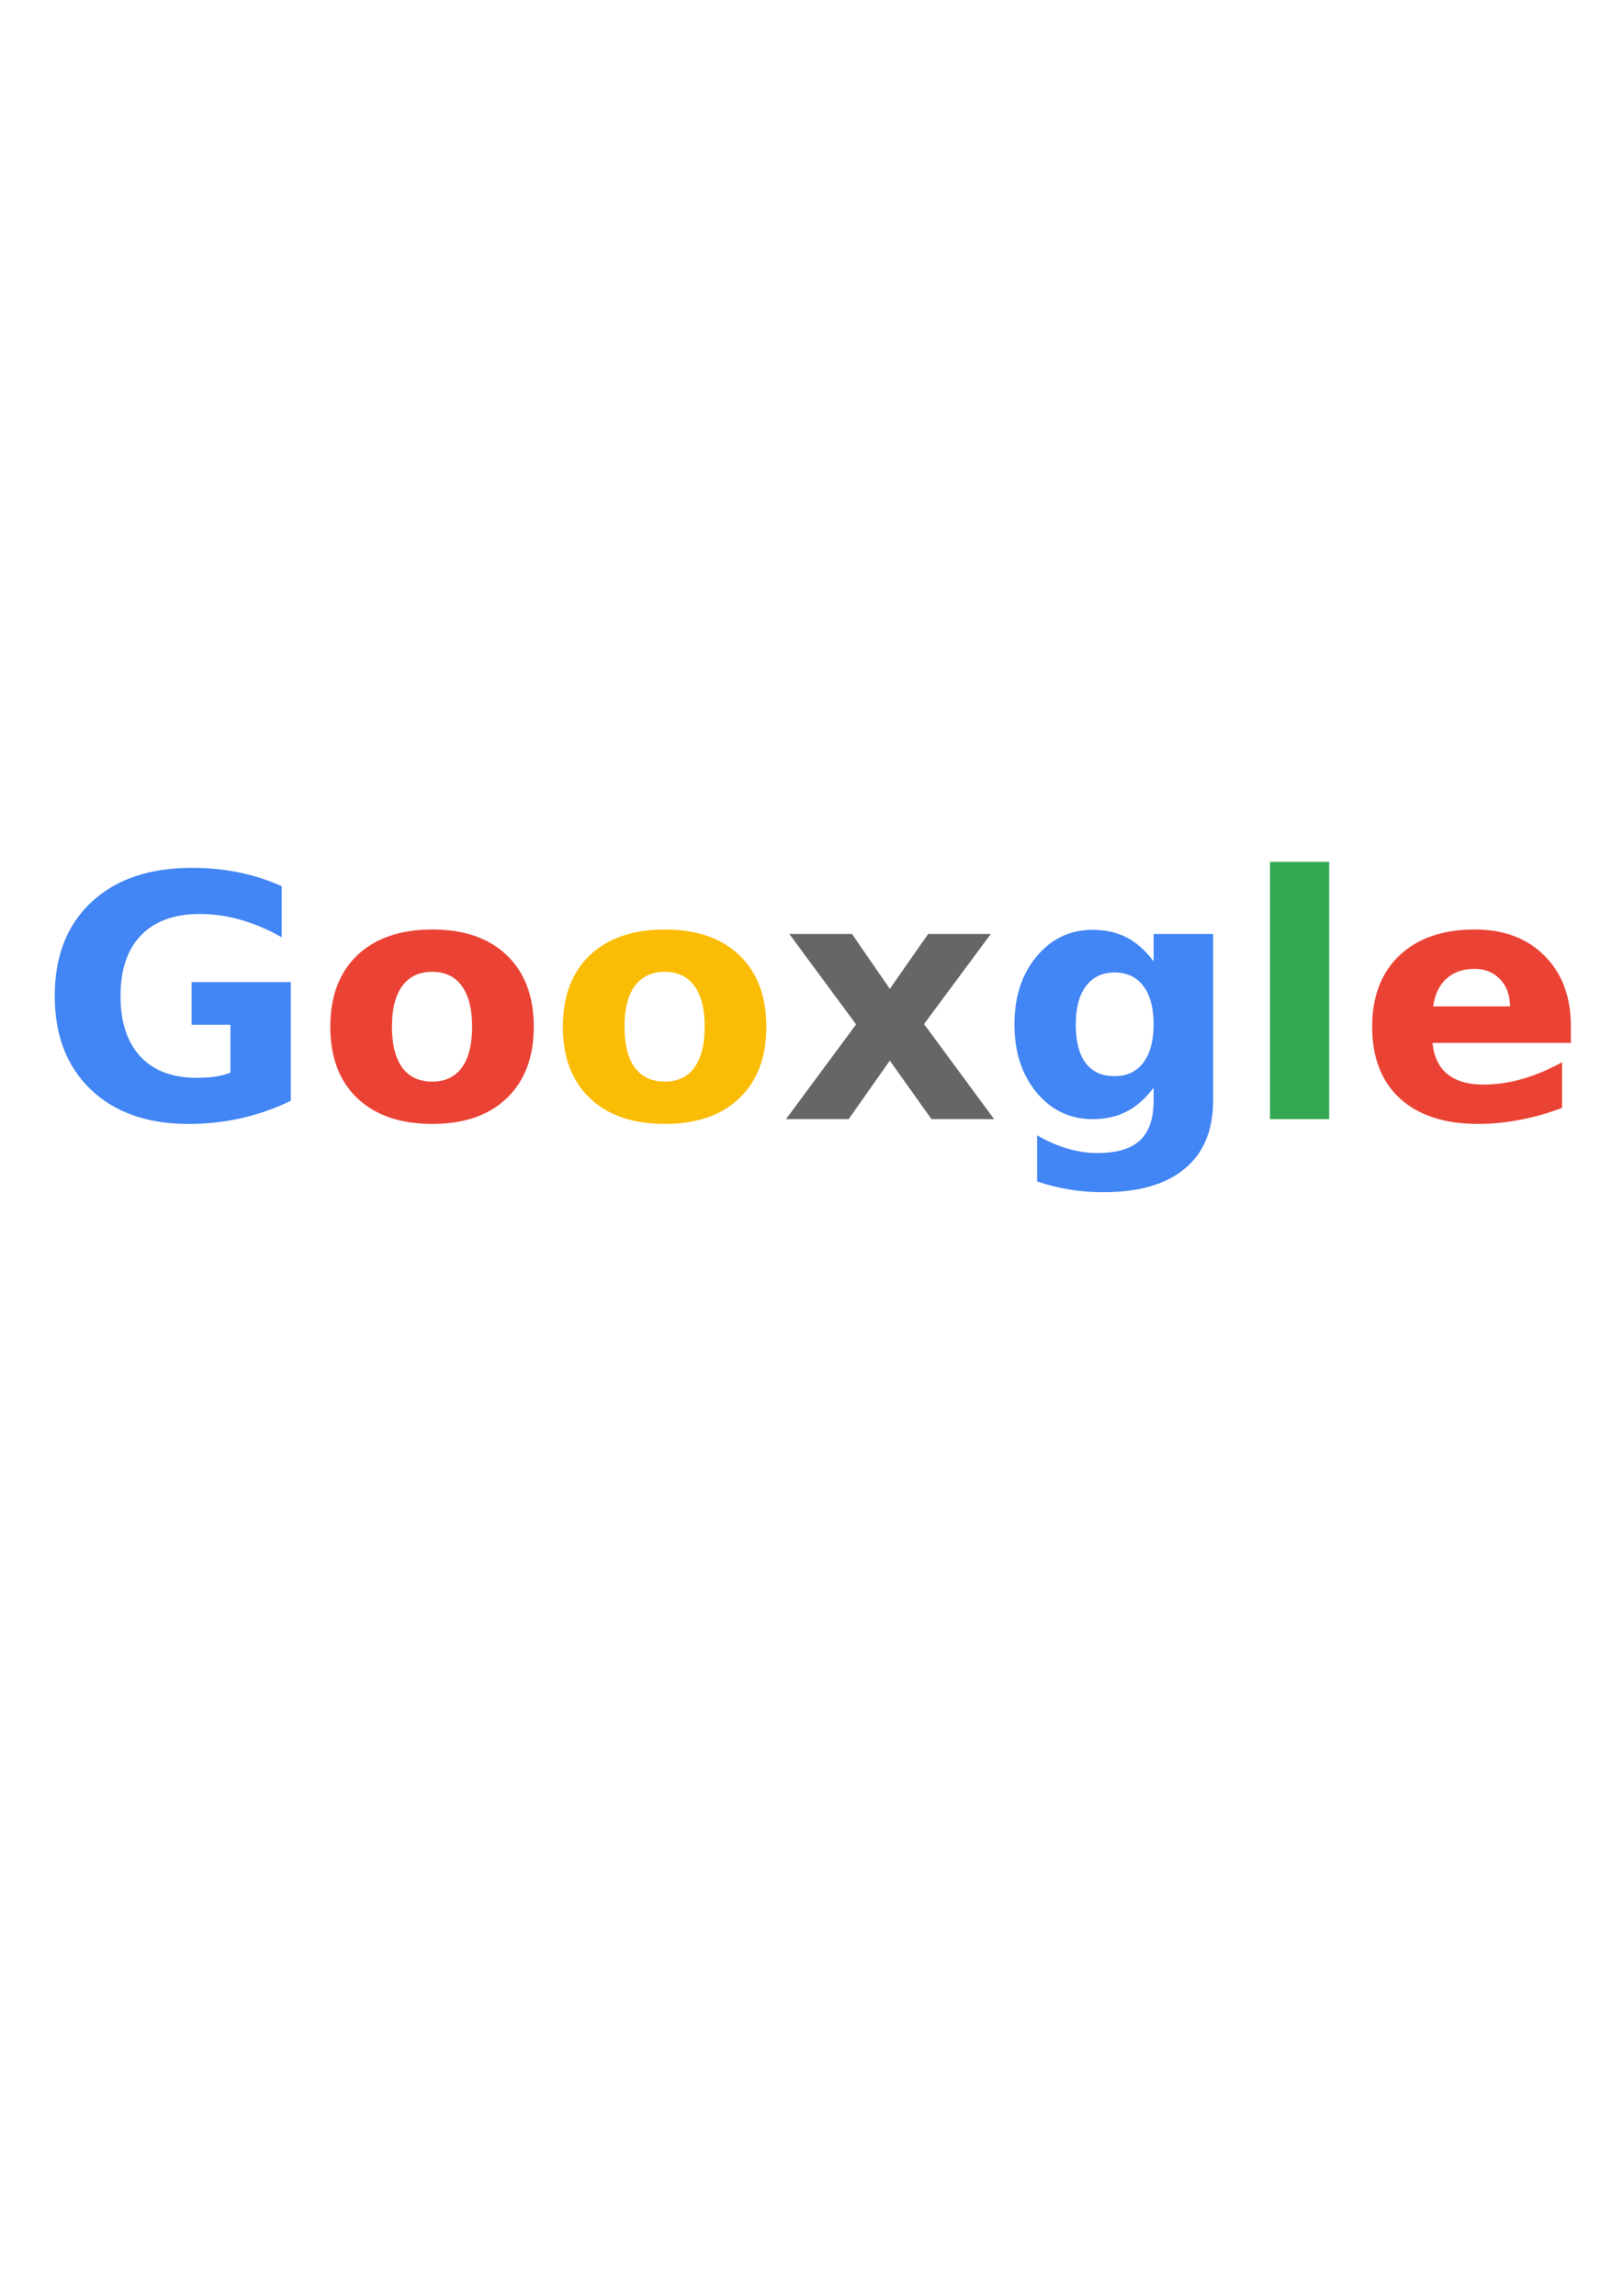 <?xml version="1.0" encoding="UTF-8" standalone="no"?>
<!-- Created with Inkscape (http://www.inkscape.org/) -->

<svg
   xmlns:dc="http://purl.org/dc/elements/1.1/"
   xmlns:cc="http://creativecommons.org/ns#"
   xmlns:rdf="http://www.w3.org/1999/02/22-rdf-syntax-ns#"
   xmlns:svg="http://www.w3.org/2000/svg"
   xmlns="http://www.w3.org/2000/svg"
   xmlns:sodipodi="http://sodipodi.sourceforge.net/DTD/sodipodi-0.dtd"
   xmlns:inkscape="http://www.inkscape.org/namespaces/inkscape"
   width="210mm"
   height="297mm"
   viewBox="0 0 210 297"
   version="1.1"
   id="svg8"
   inkscape:version="0.92.5 (2060ec1f9f, 2020-04-08)"
   sodipodi:docname="Gooxgle.svg">
  <defs
     id="defs2" />
  <sodipodi:namedview
     id="base"
     pagecolor="#ffffff"
     bordercolor="#666666"
     borderopacity="1.0"
     inkscape:pageopacity="0.0"
     inkscape:pageshadow="2"
     inkscape:zoom="0.7"
     inkscape:cx="365.09468"
     inkscape:cy="512.38072"
     inkscape:document-units="mm"
     inkscape:current-layer="layer1"
     showgrid="false"
     inkscape:window-width="1366"
     inkscape:window-height="715"
     inkscape:window-x="0"
     inkscape:window-y="25"
     inkscape:window-maximized="1" />
  <g
     inkscape:label="Camada 1"
     inkscape:groupmode="layer"
     id="layer1">
    <g
       aria-label="Gooxgle"
       style="font-style:normal;font-weight:normal;font-size:43.801px;line-height:1.25;font-family:sans-serif;letter-spacing:0px;word-spacing:0px;fill:#4285f4;fill-opacity:1;stroke:none;stroke-width:1.095;image-rendering:auto"
       id="text3715"
       transform="translate(1.89,-13.607)"
       inkscape:export-xdpi="96"
       inkscape:export-ydpi="96">
      <path
         d="m 35.735,156.011 q -3.08,1.497 -6.395,2.246 -3.315,0.749 -6.844,0.749 -7.978,0 -12.64,-4.449 -4.662,-4.47 -4.662,-12.105 0,-7.721 4.748,-12.148 4.748,-4.427 13.004,-4.427 3.187,0 6.095,0.599 2.93,0.599 5.518,1.775 v 6.609 q -2.673,-1.519 -5.325,-2.267 -2.631,-0.749 -5.283,-0.749 -4.919,0 -7.593,2.759 -2.652,2.738 -2.652,7.849 0,5.069 2.566,7.828 2.566,2.759 7.293,2.759 1.283,0 2.374,-0.15 1.112,-0.171 1.989,-0.513 v -6.202 h -5.026 v -5.518 h 12.832 z"
         style="font-style:normal;font-variant:normal;font-weight:bold;font-stretch:normal;font-size:43.802px;font-family:sans-serif;-inkscape-font-specification:'sans-serif, Bold';font-variant-ligatures:normal;font-variant-caps:normal;font-variant-numeric:normal;font-feature-settings:normal;text-align:start;writing-mode:lr-tb;text-anchor:start;fill:#4285f4;fill-opacity:1;stroke-width:1.095"
         id="path4630"
         inkscape:connector-curvature="0" />
      <path
         d="m 54.043,139.329 q -2.545,0 -3.893,1.839 -1.326,1.818 -1.326,5.261 0,3.443 1.326,5.283 1.347,1.818 3.893,1.818 2.502,0 3.828,-1.818 1.326,-1.839 1.326,-5.283 0,-3.443 -1.326,-5.261 -1.326,-1.839 -3.828,-1.839 z m 0,-5.475 q 6.181,0 9.646,3.336 3.486,3.336 3.486,9.239 0,5.903 -3.486,9.239 -3.465,3.336 -9.646,3.336 -6.202,0 -9.71,-3.336 -3.486,-3.336 -3.486,-9.239 0,-5.903 3.486,-9.239 3.508,-3.336 9.71,-3.336 z"
         style="font-style:normal;font-variant:normal;font-weight:bold;font-stretch:normal;font-size:43.802px;font-family:sans-serif;-inkscape-font-specification:'sans-serif, Bold';font-variant-ligatures:normal;font-variant-caps:normal;font-variant-numeric:normal;font-feature-settings:normal;text-align:start;writing-mode:lr-tb;text-anchor:start;fill:#ea4335;fill-opacity:1;stroke-width:1.095"
         id="path4632"
         inkscape:connector-curvature="0" />
      <path
         d="m 84.135,139.329 q -2.545,0 -3.893,1.839 -1.326,1.818 -1.326,5.261 0,3.443 1.326,5.283 1.347,1.818 3.893,1.818 2.502,0 3.828,-1.818 1.326,-1.839 1.326,-5.283 0,-3.443 -1.326,-5.261 -1.326,-1.839 -3.828,-1.839 z m 0,-5.475 q 6.181,0 9.646,3.336 3.486,3.336 3.486,9.239 0,5.903 -3.486,9.239 -3.465,3.336 -9.646,3.336 -6.202,0 -9.71,-3.336 -3.486,-3.336 -3.486,-9.239 0,-5.903 3.486,-9.239 3.508,-3.336 9.71,-3.336 z"
         style="font-style:normal;font-variant:normal;font-weight:bold;font-stretch:normal;font-size:43.802px;font-family:sans-serif;-inkscape-font-specification:'sans-serif, Bold';font-variant-ligatures:normal;font-variant-caps:normal;font-variant-numeric:normal;font-feature-settings:normal;text-align:start;writing-mode:lr-tb;text-anchor:start;fill:#fbbc05;fill-opacity:0.996;stroke-width:1.095"
         id="path4634"
         inkscape:connector-curvature="0" />
      <path
         d="m 108.88,146.13 -8.641,-11.699 h 8.106 l 4.898,7.101 4.962,-7.101 h 8.106 l -8.641,11.656 9.068,12.298 h -8.106 l -5.39,-7.571 -5.325,7.571 h -8.106 z"
         style="font-style:normal;font-variant:normal;font-weight:bold;font-stretch:normal;font-size:43.802px;font-family:sans-serif;-inkscape-font-specification:'sans-serif, Bold';font-variant-ligatures:normal;font-variant-caps:normal;font-variant-numeric:normal;font-feature-settings:normal;text-align:start;writing-mode:lr-tb;text-anchor:start;fill:#666666;fill-opacity:1;stroke-width:1.095"
         id="path4636"
         inkscape:connector-curvature="0" />
      <path
         d="m 147.377,154.321 q -1.583,2.096 -3.486,3.08 -1.903,0.984 -4.406,0.984 -4.384,0 -7.25,-3.443 -2.866,-3.465 -2.866,-8.812 0,-5.368 2.866,-8.79 2.866,-3.443 7.25,-3.443 2.502,0 4.406,0.984 1.903,0.984 3.486,3.101 v -3.55 h 7.699 v 21.537 q 0,5.775 -3.657,8.812 -3.636,3.058 -10.565,3.058 -2.246,0 -4.342,-0.342 -2.096,-0.342 -4.213,-1.048 v -5.967 q 2.01,1.155 3.935,1.711 1.925,0.577 3.871,0.577 3.764,0 5.518,-1.647 1.754,-1.647 1.754,-5.154 z M 142.33,139.414 q -2.374,0 -3.7,1.754 -1.326,1.754 -1.326,4.962 0,3.294 1.283,5.005 1.283,1.69 3.743,1.69 2.395,0 3.721,-1.754 1.326,-1.754 1.326,-4.941 0,-3.208 -1.326,-4.962 -1.326,-1.754 -3.721,-1.754 z"
         style="font-style:normal;font-variant:normal;font-weight:bold;font-stretch:normal;font-size:43.802px;font-family:sans-serif;-inkscape-font-specification:'sans-serif, Bold';font-variant-ligatures:normal;font-variant-caps:normal;font-variant-numeric:normal;font-feature-settings:normal;text-align:start;writing-mode:lr-tb;text-anchor:start;fill:#4285f4;fill-opacity:1;stroke-width:1.095"
         id="path4638"
         inkscape:connector-curvature="0" />
      <path
         d="m 162.434,125.106 h 7.657 v 33.279 h -7.657 z"
         style="font-style:normal;font-variant:normal;font-weight:bold;font-stretch:normal;font-size:43.802px;font-family:sans-serif;-inkscape-font-specification:'sans-serif, Bold';font-variant-ligatures:normal;font-variant-caps:normal;font-variant-numeric:normal;font-feature-settings:normal;text-align:start;writing-mode:lr-tb;text-anchor:start;fill:#34a853;fill-opacity:1;stroke-width:1.095"
         id="path4640"
         inkscape:connector-curvature="0" />
      <path
         d="m 201.359,146.344 v 2.182 h -17.901 q 0.278,2.695 1.946,4.042 1.668,1.347 4.662,1.347 2.417,0 4.941,-0.706 2.545,-0.727 5.219,-2.182 v 5.903 q -2.716,1.027 -5.432,1.54 -2.716,0.535 -5.432,0.535 -6.502,0 -10.116,-3.294 -3.593,-3.315 -3.593,-9.282 0,-5.86 3.529,-9.218 3.55,-3.358 9.753,-3.358 5.646,0 9.026,3.401 3.401,3.401 3.401,9.09 z m -7.871,-2.545 q 0,-2.182 -1.283,-3.508 -1.262,-1.347 -3.315,-1.347 -2.224,0 -3.614,1.262 -1.39,1.24 -1.732,3.593 z"
         style="font-style:normal;font-variant:normal;font-weight:bold;font-stretch:normal;font-size:43.802px;font-family:sans-serif;-inkscape-font-specification:'sans-serif, Bold';font-variant-ligatures:normal;font-variant-caps:normal;font-variant-numeric:normal;font-feature-settings:normal;text-align:start;writing-mode:lr-tb;text-anchor:start;fill:#ea4335;fill-opacity:1;stroke-width:1.095"
         id="path4642"
         inkscape:connector-curvature="0" />
    </g>
  </g>
</svg>
